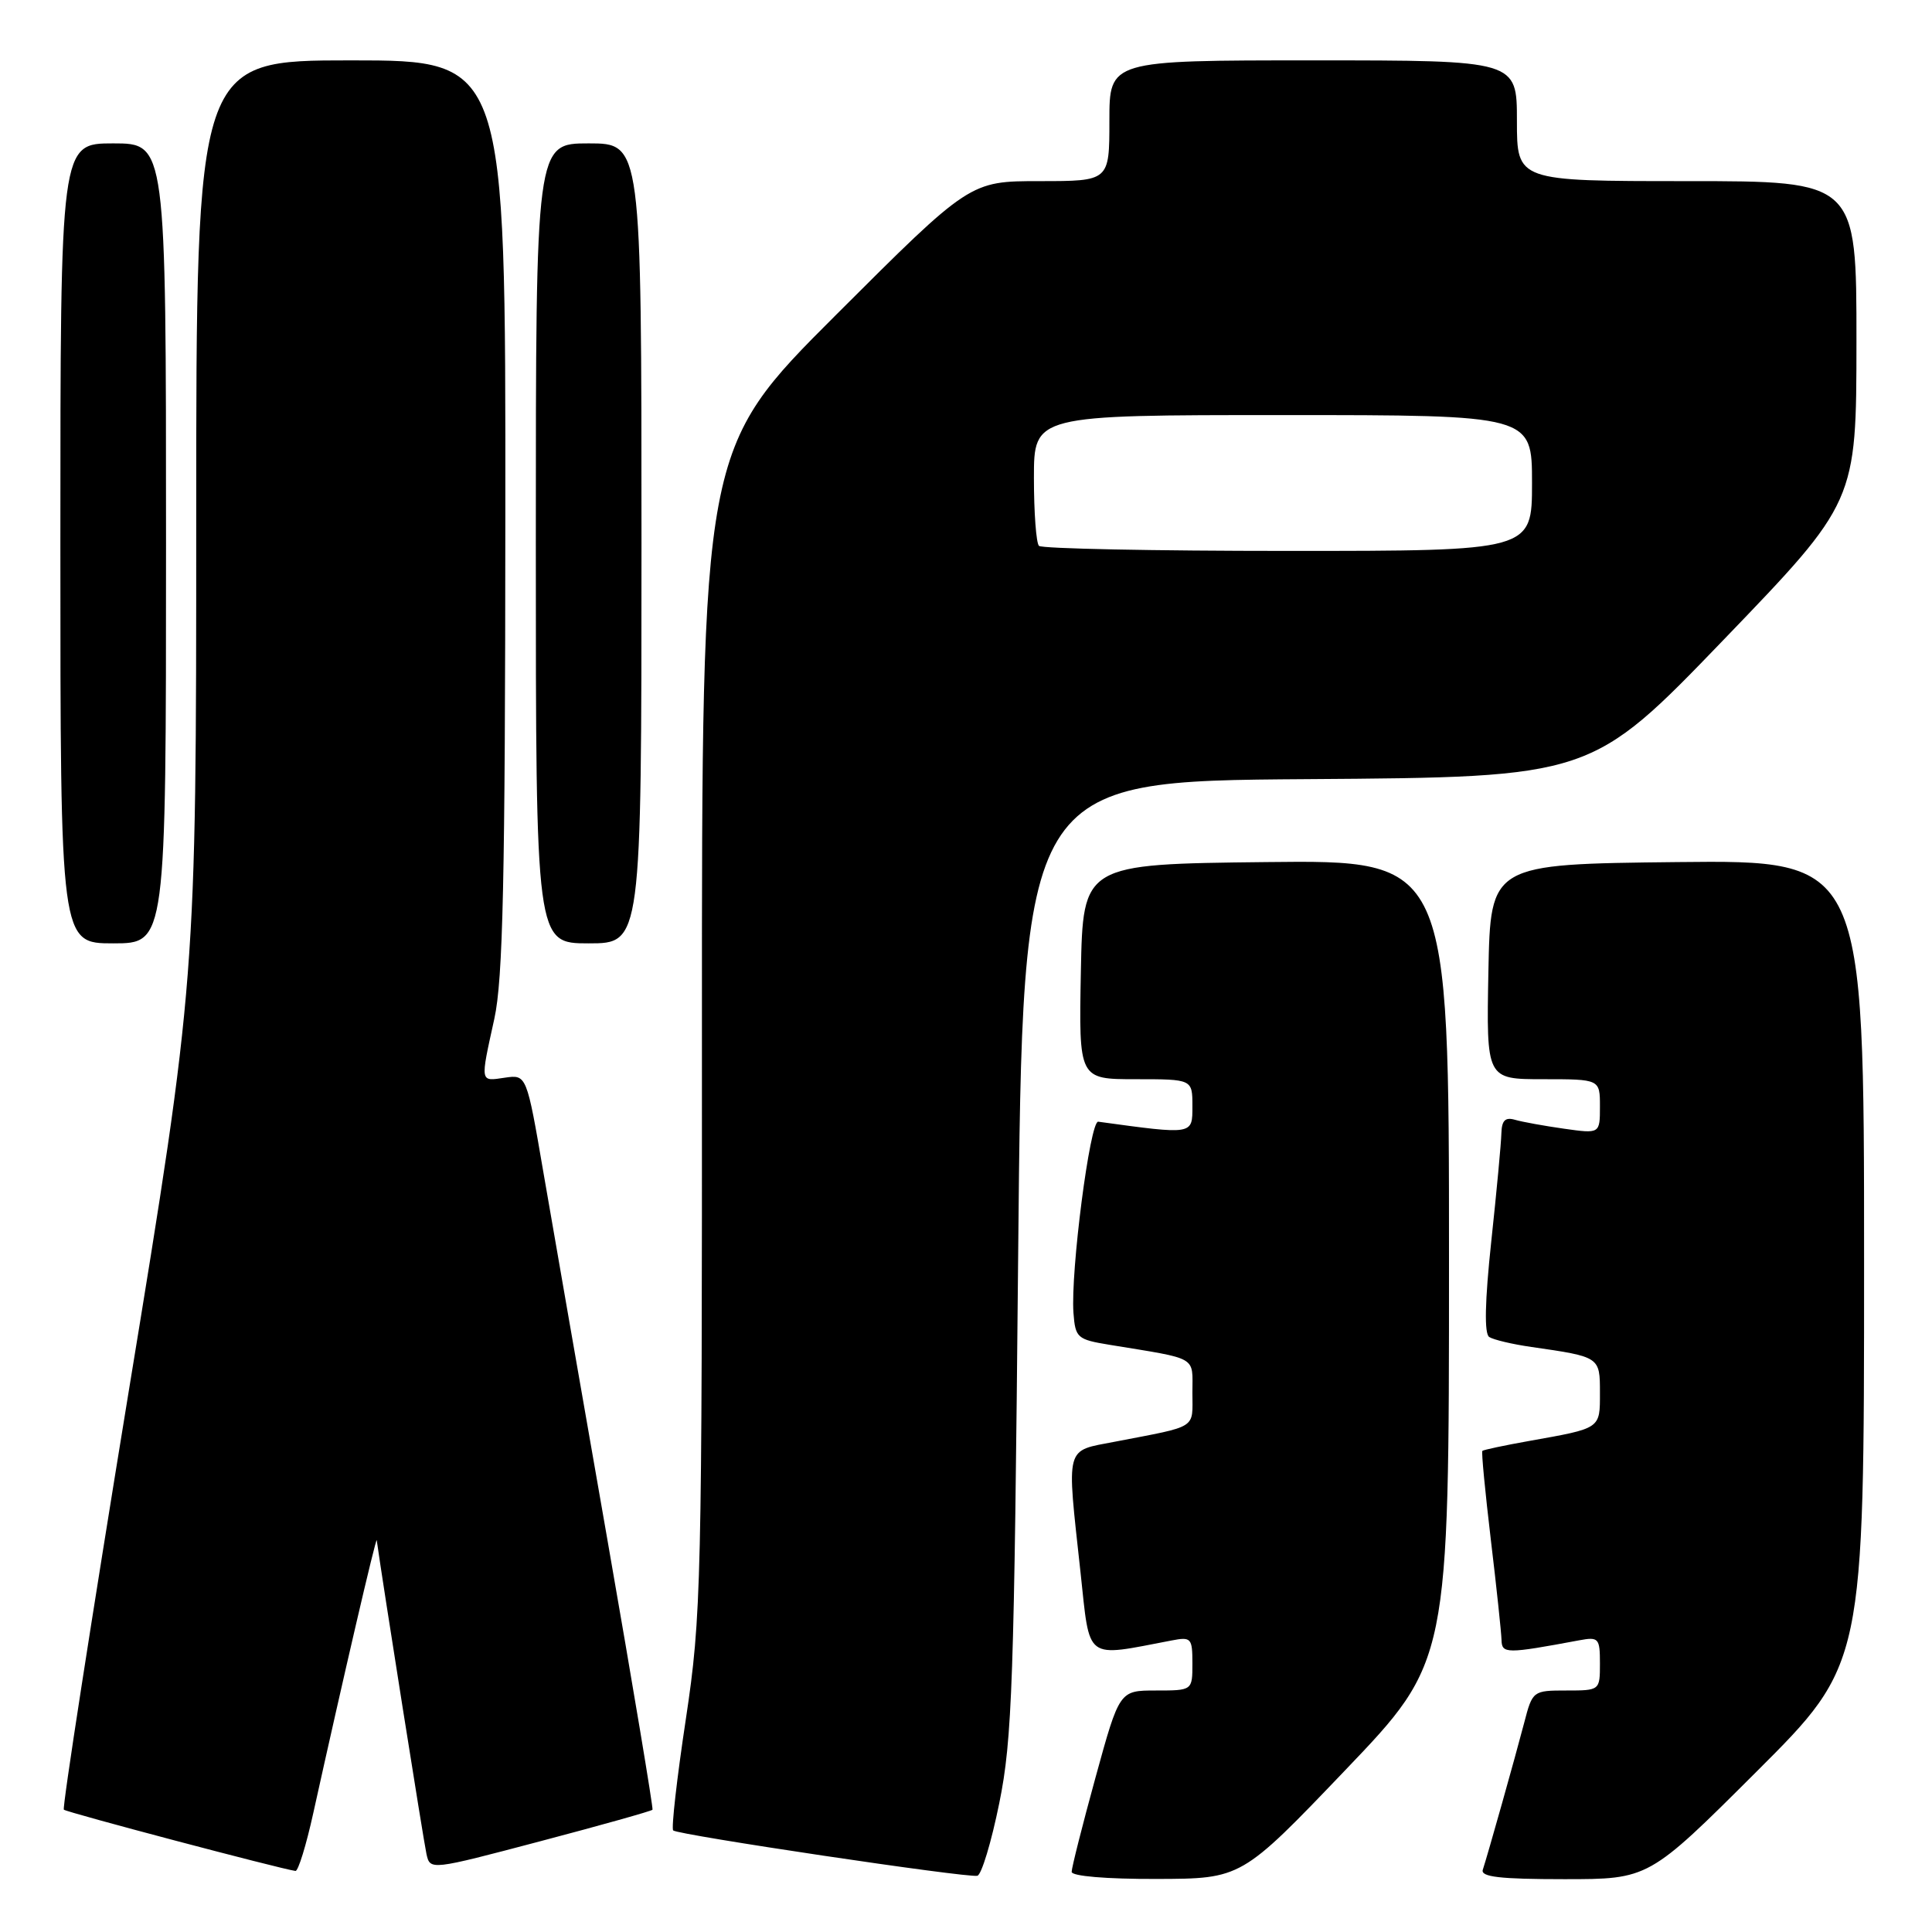<?xml version="1.0" encoding="UTF-8" standalone="no"?>
<!DOCTYPE svg PUBLIC "-//W3C//DTD SVG 1.1//EN" "http://www.w3.org/Graphics/SVG/1.1/DTD/svg11.dtd" >
<svg xmlns="http://www.w3.org/2000/svg" xmlns:xlink="http://www.w3.org/1999/xlink" version="1.1" viewBox="0 0 256 256">
 <g >
 <path fill="currentColor"
d=" M 132.41 238.92 C 134.13 230.45 134.38 223.12 134.91 166.50 C 135.50 103.50 135.50 103.50 173.18 103.24 C 210.85 102.98 210.85 102.98 228.42 84.74 C 245.98 66.50 245.98 66.50 245.99 45.25 C 246.00 24.00 246.00 24.00 223.50 24.00 C 201.00 24.00 201.00 24.00 201.00 16.00 C 201.00 8.00 201.00 8.00 174.00 8.00 C 147.00 8.00 147.00 8.00 147.00 16.00 C 147.00 24.00 147.00 24.00 137.76 24.00 C 128.52 24.00 128.52 24.00 110.76 41.74 C 93.00 59.48 93.00 59.48 93.01 136.49 C 93.03 210.23 92.93 214.11 90.88 227.78 C 89.69 235.63 88.94 242.27 89.20 242.54 C 89.79 243.13 128.12 248.85 129.50 248.55 C 130.05 248.44 131.36 244.10 132.41 238.92 Z  M 178.25 234.56 C 192.00 220.18 192.00 220.18 192.00 167.07 C 192.00 113.96 192.00 113.96 167.75 114.23 C 143.50 114.50 143.50 114.50 143.22 128.75 C 142.95 143.00 142.95 143.00 150.47 143.00 C 158.00 143.00 158.00 143.00 158.00 146.57 C 158.00 150.39 158.17 150.36 145.52 148.63 C 144.43 148.49 141.84 168.52 142.24 173.98 C 142.49 177.27 142.74 177.49 147.00 178.19 C 158.90 180.14 158.00 179.62 158.00 184.53 C 158.00 189.42 158.84 188.89 147.75 191.03 C 141.05 192.33 141.32 191.28 143.17 208.31 C 144.46 220.22 143.62 219.59 155.25 217.37 C 157.84 216.87 158.00 217.05 158.00 220.42 C 158.00 224.00 158.00 224.00 153.16 224.00 C 148.33 224.00 148.33 224.00 145.16 235.53 C 143.42 241.86 142.00 247.49 142.00 248.03 C 142.00 248.60 146.59 248.99 153.25 248.97 C 164.50 248.94 164.50 248.94 178.25 234.56 Z  M 232.74 234.76 C 247.00 220.53 247.00 220.53 247.00 167.25 C 247.00 113.97 247.00 113.97 222.25 114.23 C 197.50 114.50 197.50 114.50 197.22 128.75 C 196.95 143.00 196.95 143.00 204.47 143.00 C 212.00 143.00 212.00 143.00 212.00 146.61 C 212.00 150.23 212.00 150.23 207.25 149.56 C 204.64 149.19 201.71 148.66 200.75 148.38 C 199.45 148.00 198.99 148.46 198.94 150.18 C 198.91 151.46 198.31 157.90 197.60 164.50 C 196.75 172.48 196.66 176.72 197.33 177.16 C 197.88 177.52 200.39 178.12 202.92 178.48 C 212.01 179.79 212.00 179.78 212.00 184.54 C 212.00 189.36 212.18 189.23 202.59 190.94 C 199.34 191.52 196.56 192.11 196.42 192.25 C 196.28 192.39 196.79 197.68 197.54 204.00 C 198.30 210.32 198.93 216.31 198.96 217.30 C 199.00 219.15 199.60 219.15 209.25 217.35 C 211.83 216.87 212.00 217.06 212.00 220.42 C 212.00 223.99 211.99 224.00 207.54 224.00 C 203.13 224.00 203.06 224.05 201.97 228.25 C 200.75 232.92 197.13 245.77 196.48 247.75 C 196.16 248.70 198.75 249.00 207.27 249.00 C 218.47 249.00 218.47 249.00 232.74 234.76 Z  M 41.51 240.25 C 45.39 222.69 49.84 203.54 49.92 204.09 C 50.64 209.32 56.15 244.09 56.51 245.67 C 57.00 247.83 57.00 247.83 71.61 243.97 C 79.65 241.85 86.33 239.97 86.46 239.80 C 86.58 239.64 83.89 223.53 80.48 204.00 C 77.06 184.47 73.26 162.62 72.02 155.44 C 69.78 142.38 69.78 142.38 66.89 142.80 C 63.57 143.29 63.62 143.56 65.50 135.00 C 66.65 129.77 66.94 116.69 66.96 68.25 C 67.00 8.00 67.00 8.00 46.50 8.00 C 26.00 8.00 26.00 8.00 26.00 68.89 C 26.00 129.78 26.00 129.78 17.02 184.58 C 12.09 214.72 8.23 239.57 8.46 239.79 C 8.80 240.14 37.12 247.63 39.15 247.91 C 39.51 247.96 40.57 244.51 41.51 240.25 Z  M 22.00 72.00 C 22.00 19.00 22.00 19.00 15.00 19.00 C 8.00 19.00 8.00 19.00 8.00 72.00 C 8.00 125.00 8.00 125.00 15.00 125.00 C 22.00 125.00 22.00 125.00 22.00 72.00 Z  M 85.00 72.00 C 85.00 19.00 85.00 19.00 78.00 19.00 C 71.00 19.00 71.00 19.00 71.00 72.00 C 71.00 125.00 71.00 125.00 78.00 125.00 C 85.00 125.00 85.00 125.00 85.00 72.00 Z  M 137.67 72.33 C 137.30 71.97 137.00 67.92 137.00 63.33 C 137.00 55.00 137.00 55.00 170.00 55.00 C 203.00 55.00 203.00 55.00 203.00 64.00 C 203.00 73.00 203.00 73.00 170.67 73.00 C 152.88 73.00 138.03 72.70 137.67 72.33 Z "/>
</g>
</svg>